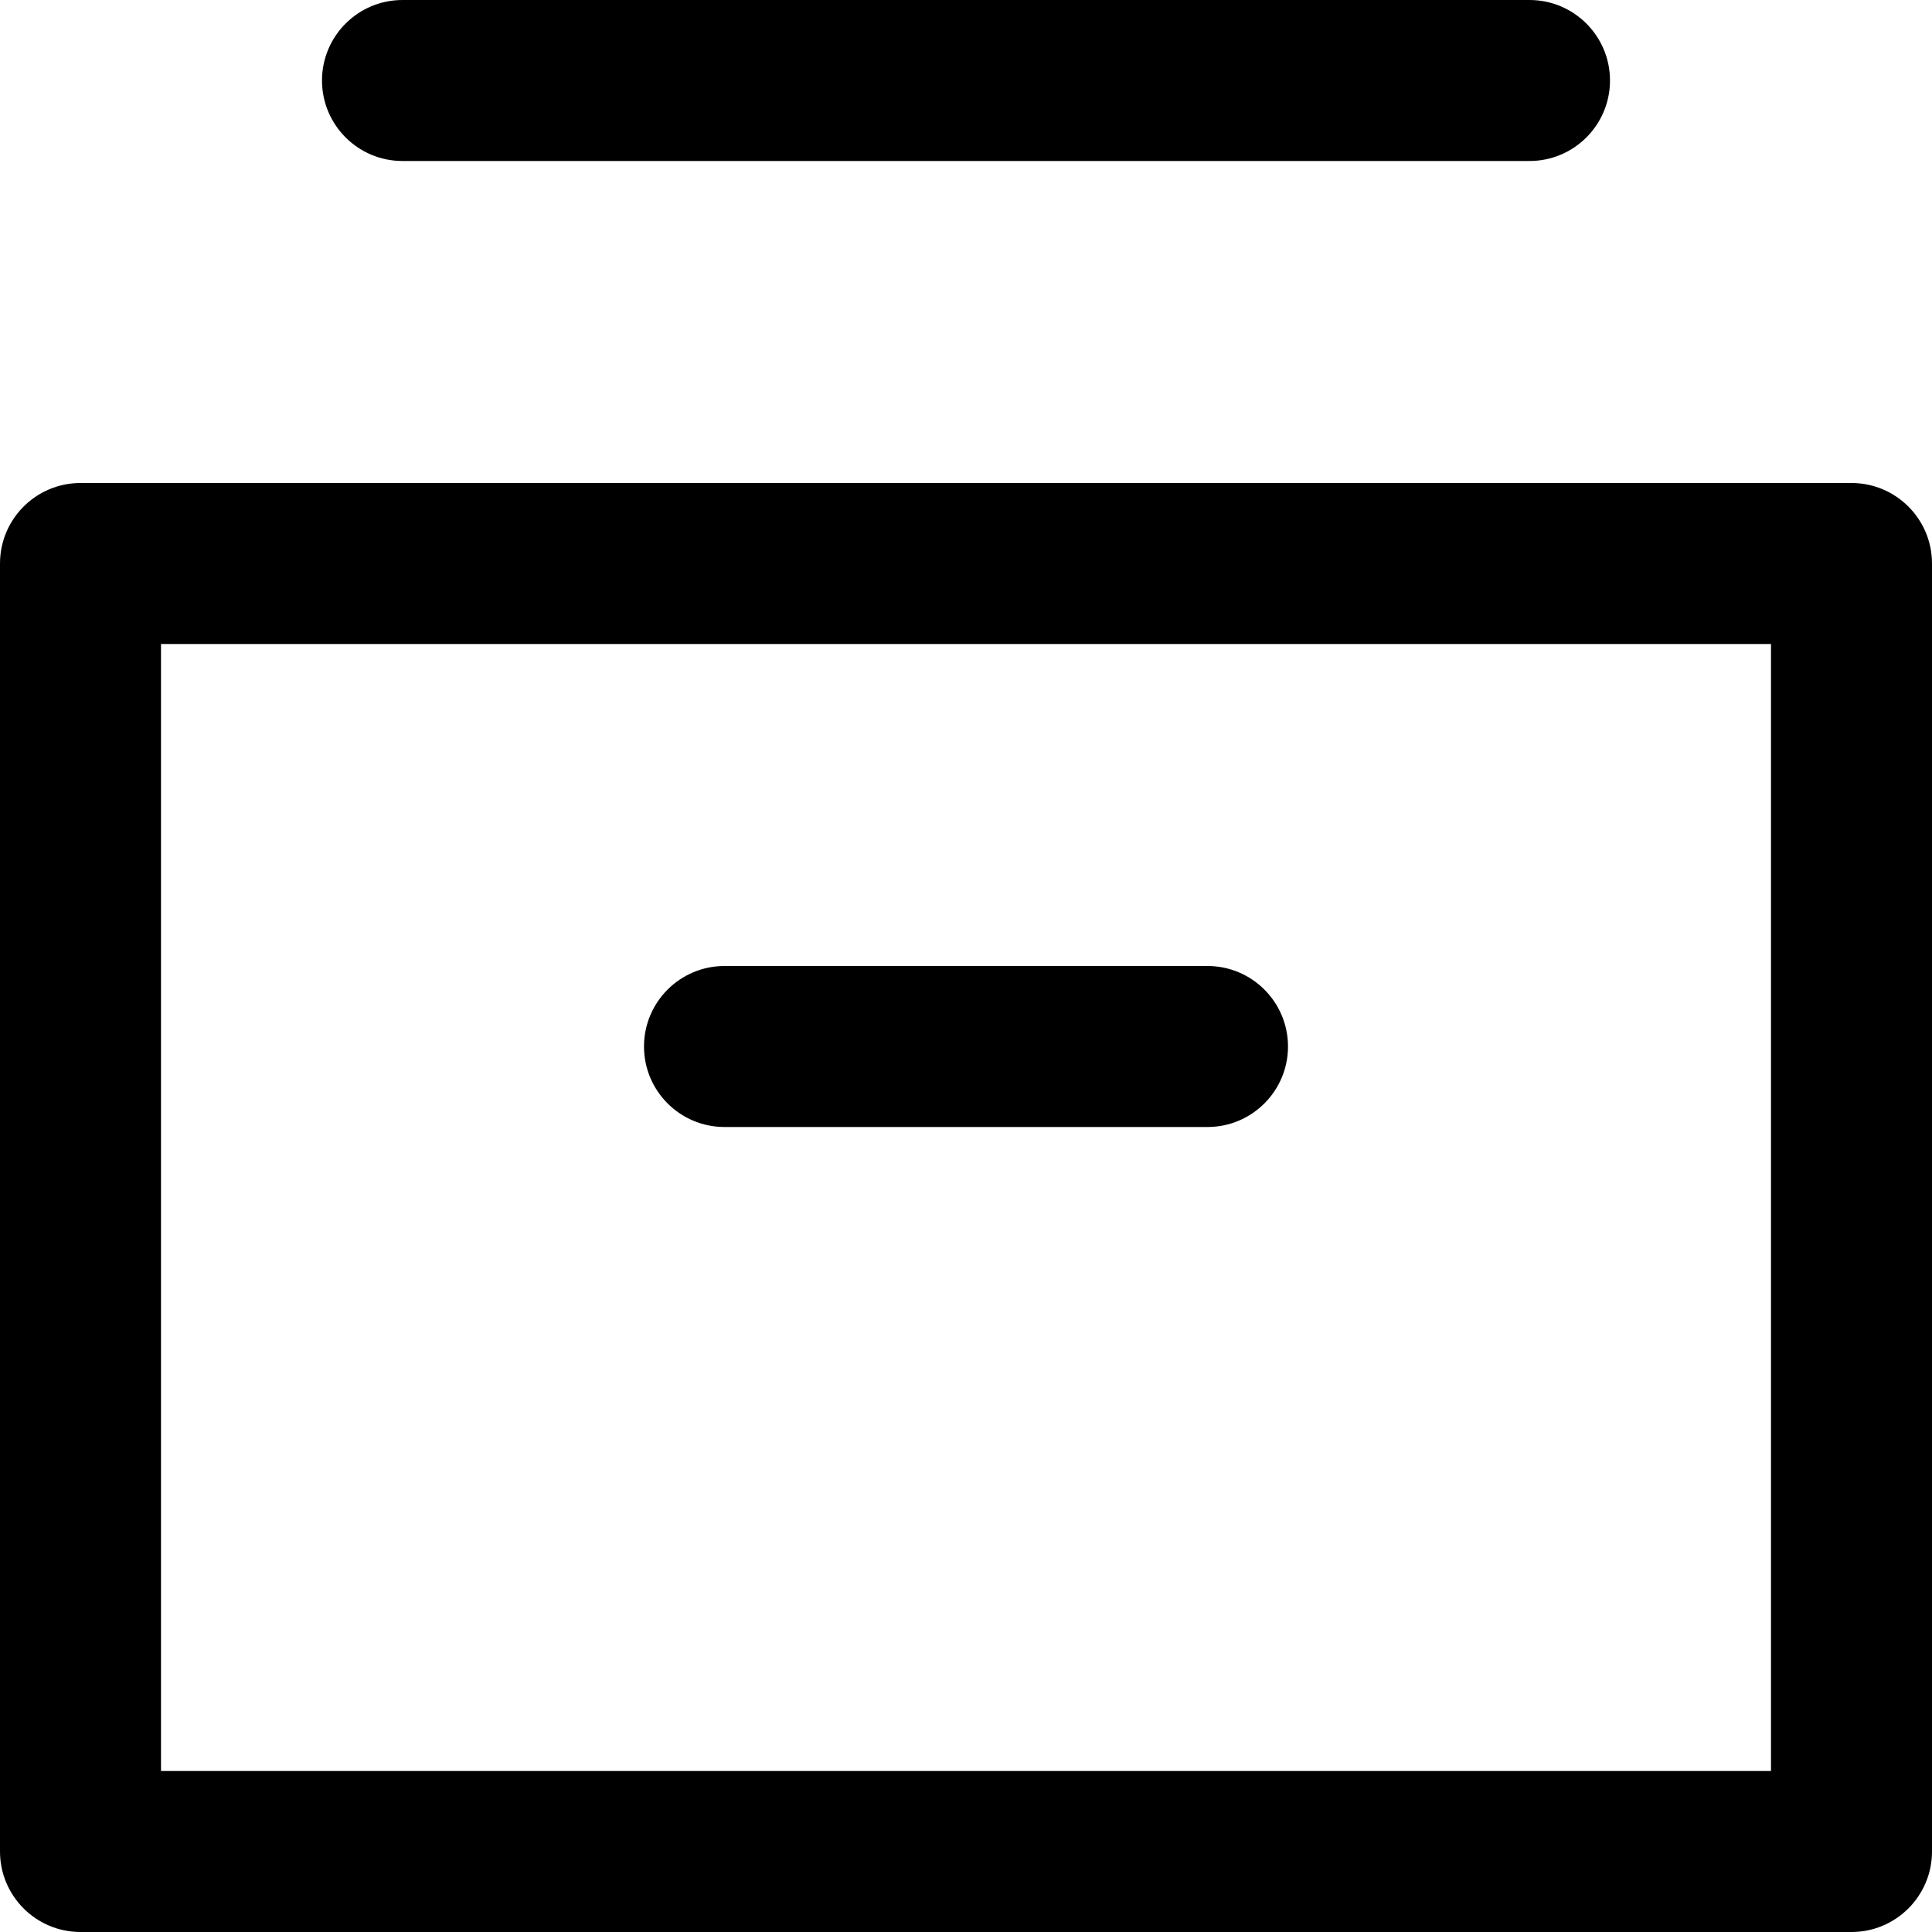 <svg viewBox="0 0 12 12" xmlns="http://www.w3.org/2000/svg">
	<path d="M2 0.5C2 0.224 2.224 0 2.5 0H9.5C9.776 0 10 0.224 10 0.5C10 0.776 9.776 1 9.5 1H2.5C2.224 1 2 0.776 2 0.5ZM0 3.5C0 3.224 0.224 3 0.5 3H11.5C11.776 3 12 3.224 12 3.5V11.5C12 11.776 11.776 12 11.5 12H0.5C0.224 12 0 11.776 0 11.5V3.5ZM1 4V11H11V4H1ZM4 6.5C4 6.224 4.224 6 4.5 6H7.5C7.776 6 8 6.224 8 6.5C8 6.776 7.776 7 7.5 7H4.5C4.224 7 4 6.776 4 6.5Z"/>
</svg>